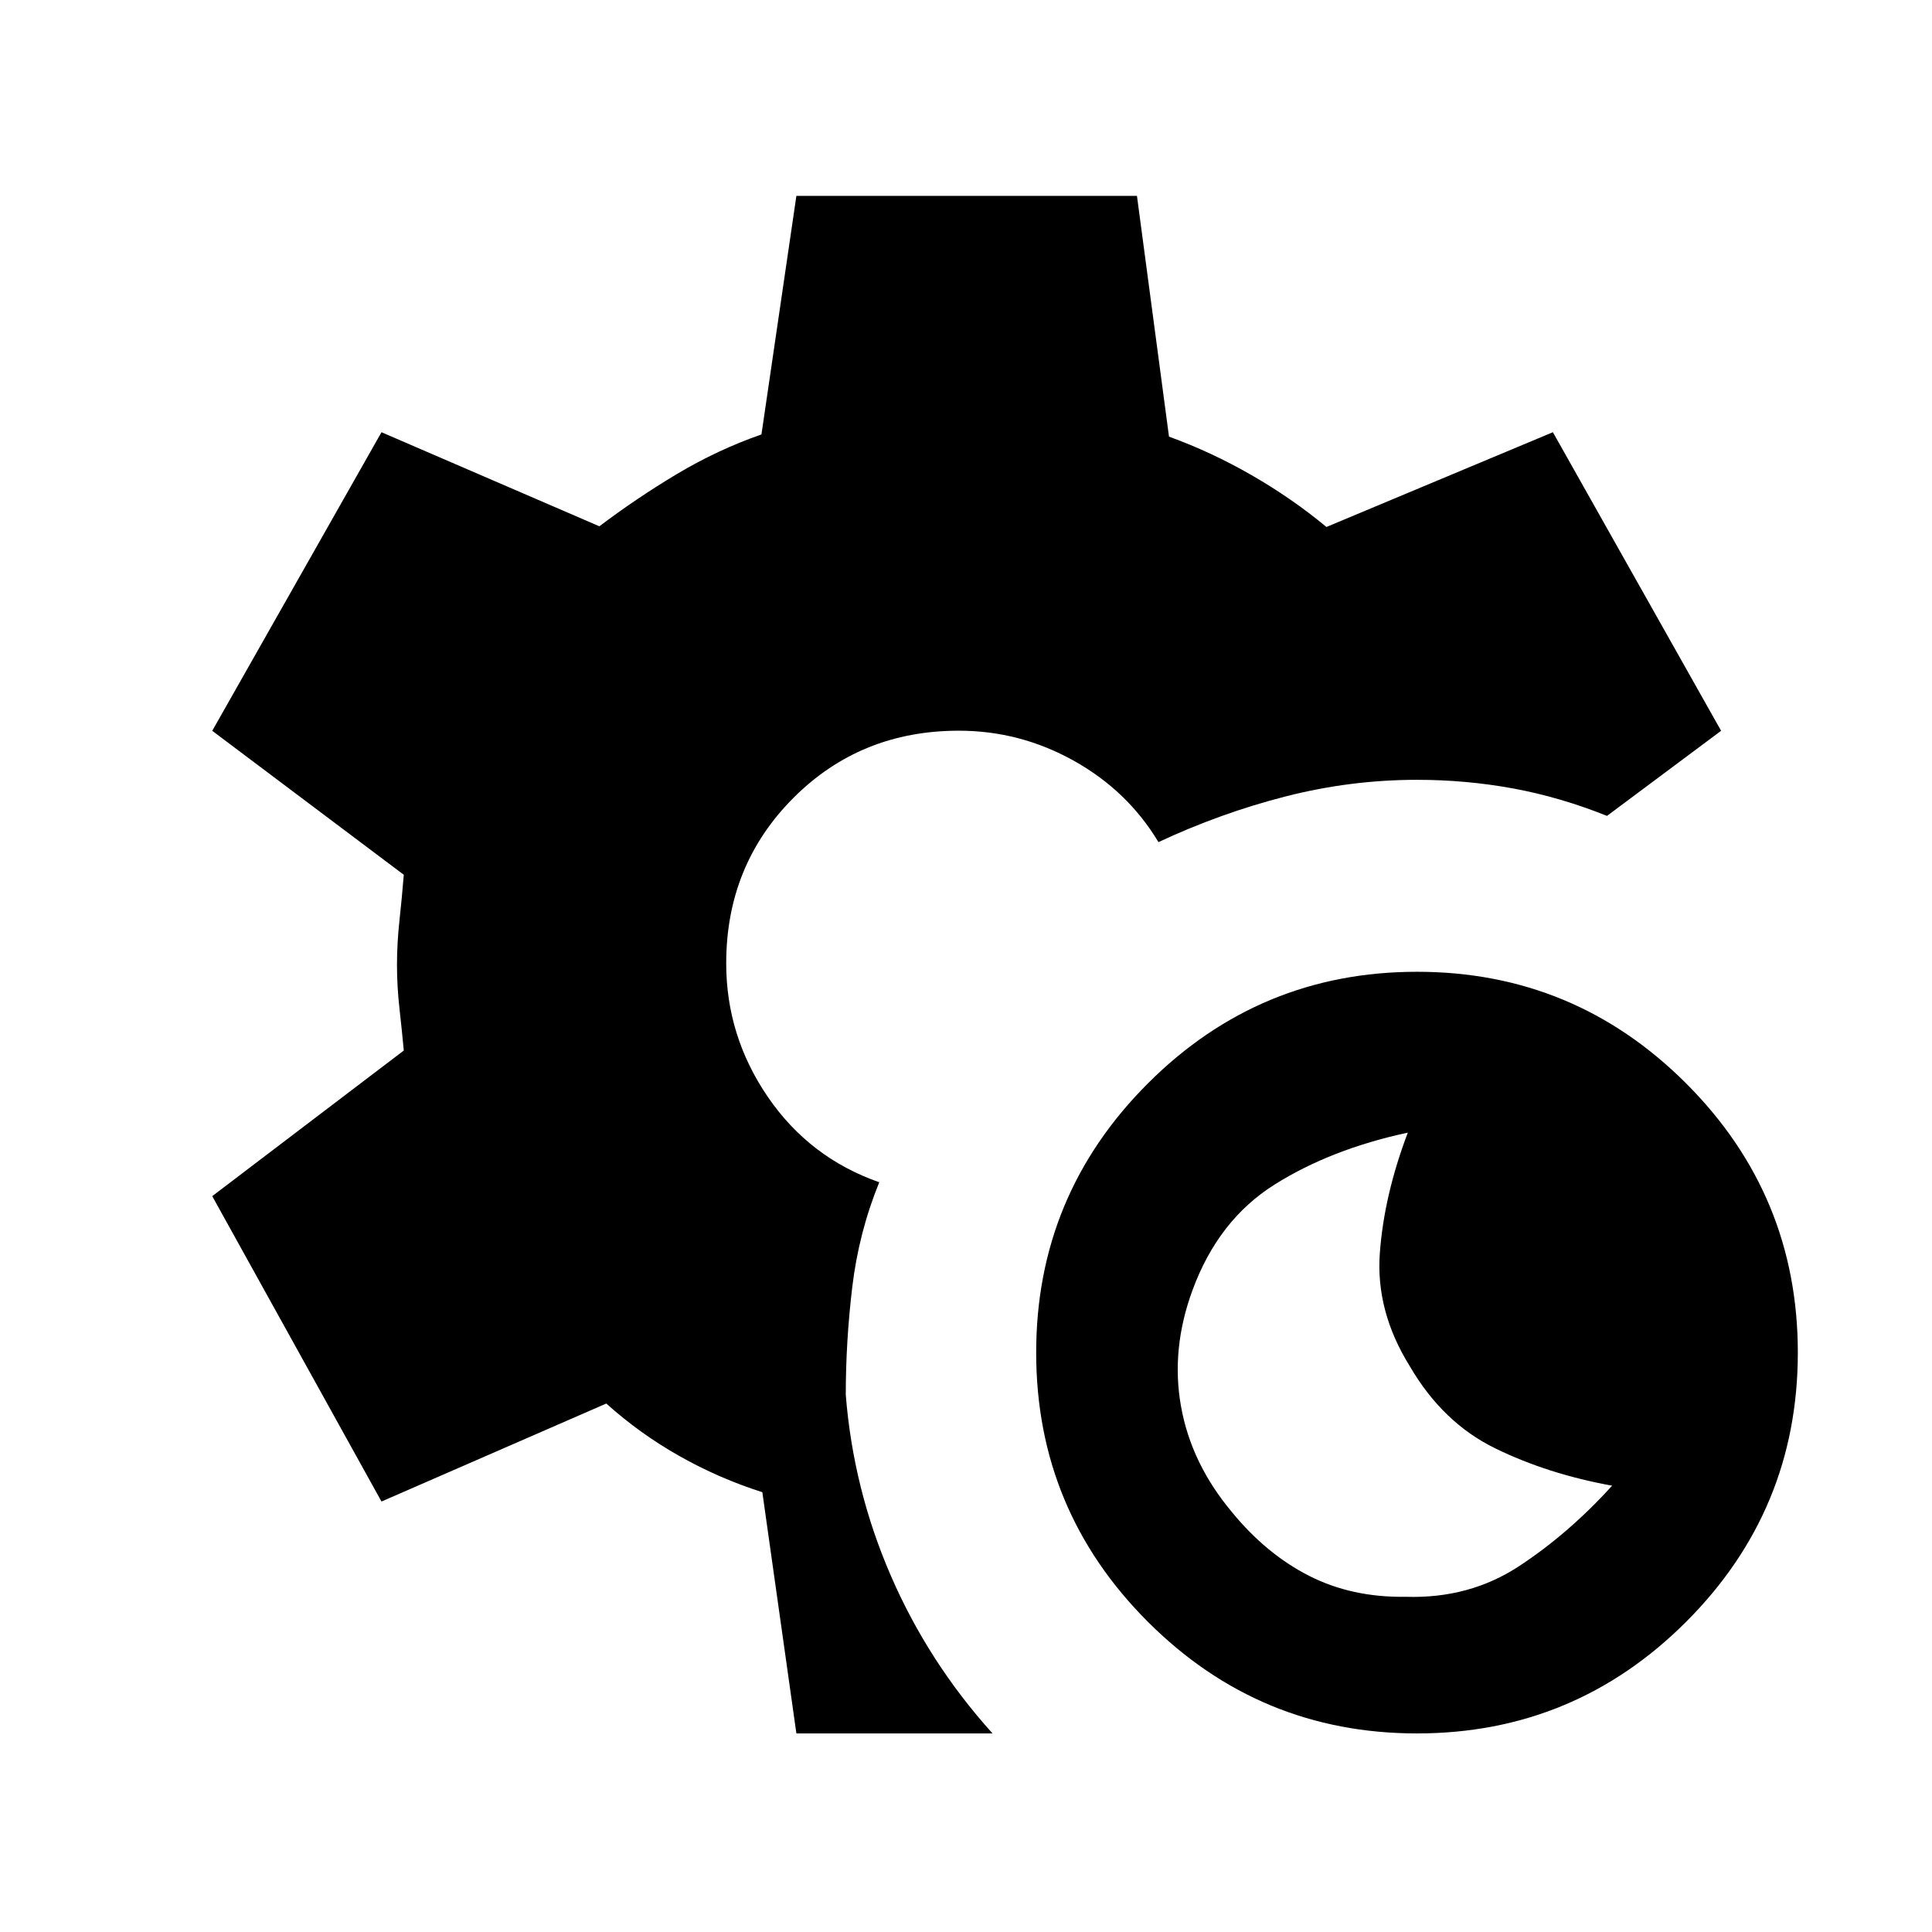 <svg xmlns="http://www.w3.org/2000/svg" height="40" viewBox="0 -960 960 960" width="40"><path d="M704.1-98.67q-78.25 0-133.74-55.48-55.49-55.49-55.49-133.75 0-78.25 55.49-133.74 55.49-55.49 133.74-55.49 78.26 0 133.75 55.49 55.48 55.49 55.48 133.74 0 78.26-55.48 133.75-55.49 55.48-133.75 55.48Zm-5.56-67.89q31.61 1 56.32-15.25 24.7-16.24 46.19-39.96-31.95-5.79-58.05-18.54-26.1-12.74-42.46-40.79-17.03-27.39-14.91-56.22 2.11-28.83 13.91-59.89-38.28 8.24-66.23 25.83-27.95 17.59-40.75 52.43-10.79 29.28-5.73 57.72 5.07 28.44 25.32 52.59 17.03 20.82 38.35 31.67 21.32 10.84 48.04 10.41ZM395.72-98.67 378.8-218.54q-21.49-6.84-41.13-17.92-19.64-11.08-36.41-26.13l-111.7 48.69-84.1-151.74L200.64-438q-.92-9.97-2.15-20.9-1.23-10.92-1.23-21.66 0-10.75 1.23-22.06 1.23-11.3 2.15-22.71l-95.18-71.54 84.1-148.36 108.26 46.74q18.54-14.02 38.63-26.02 20.09-12 41.91-19.62l17.36-118.54h169.23l15.92 119.64q21.05 7.62 41.09 19.16 20.04 11.54 37.14 25.72l112.52-47.08 83.59 148.36-56.7 42.28q-23.31-9.33-46.65-13.63-23.35-4.29-47.76-4.29-33 0-65.24 8.24-32.24 8.24-63.22 22.71-15.36-25.54-42.11-40.45-26.76-14.91-57.09-14.91-48.88 0-82.23 33.43-33.36 33.44-33.36 82.16 0 36.15 20.7 66.41 20.71 30.25 55.35 42.38-10.16 24.95-13.4 51.96-3.24 27.02-3.24 53.66 3.71 46.82 22.39 89.87 18.68 43.05 50.53 78.38h-97.46Z"/></svg>